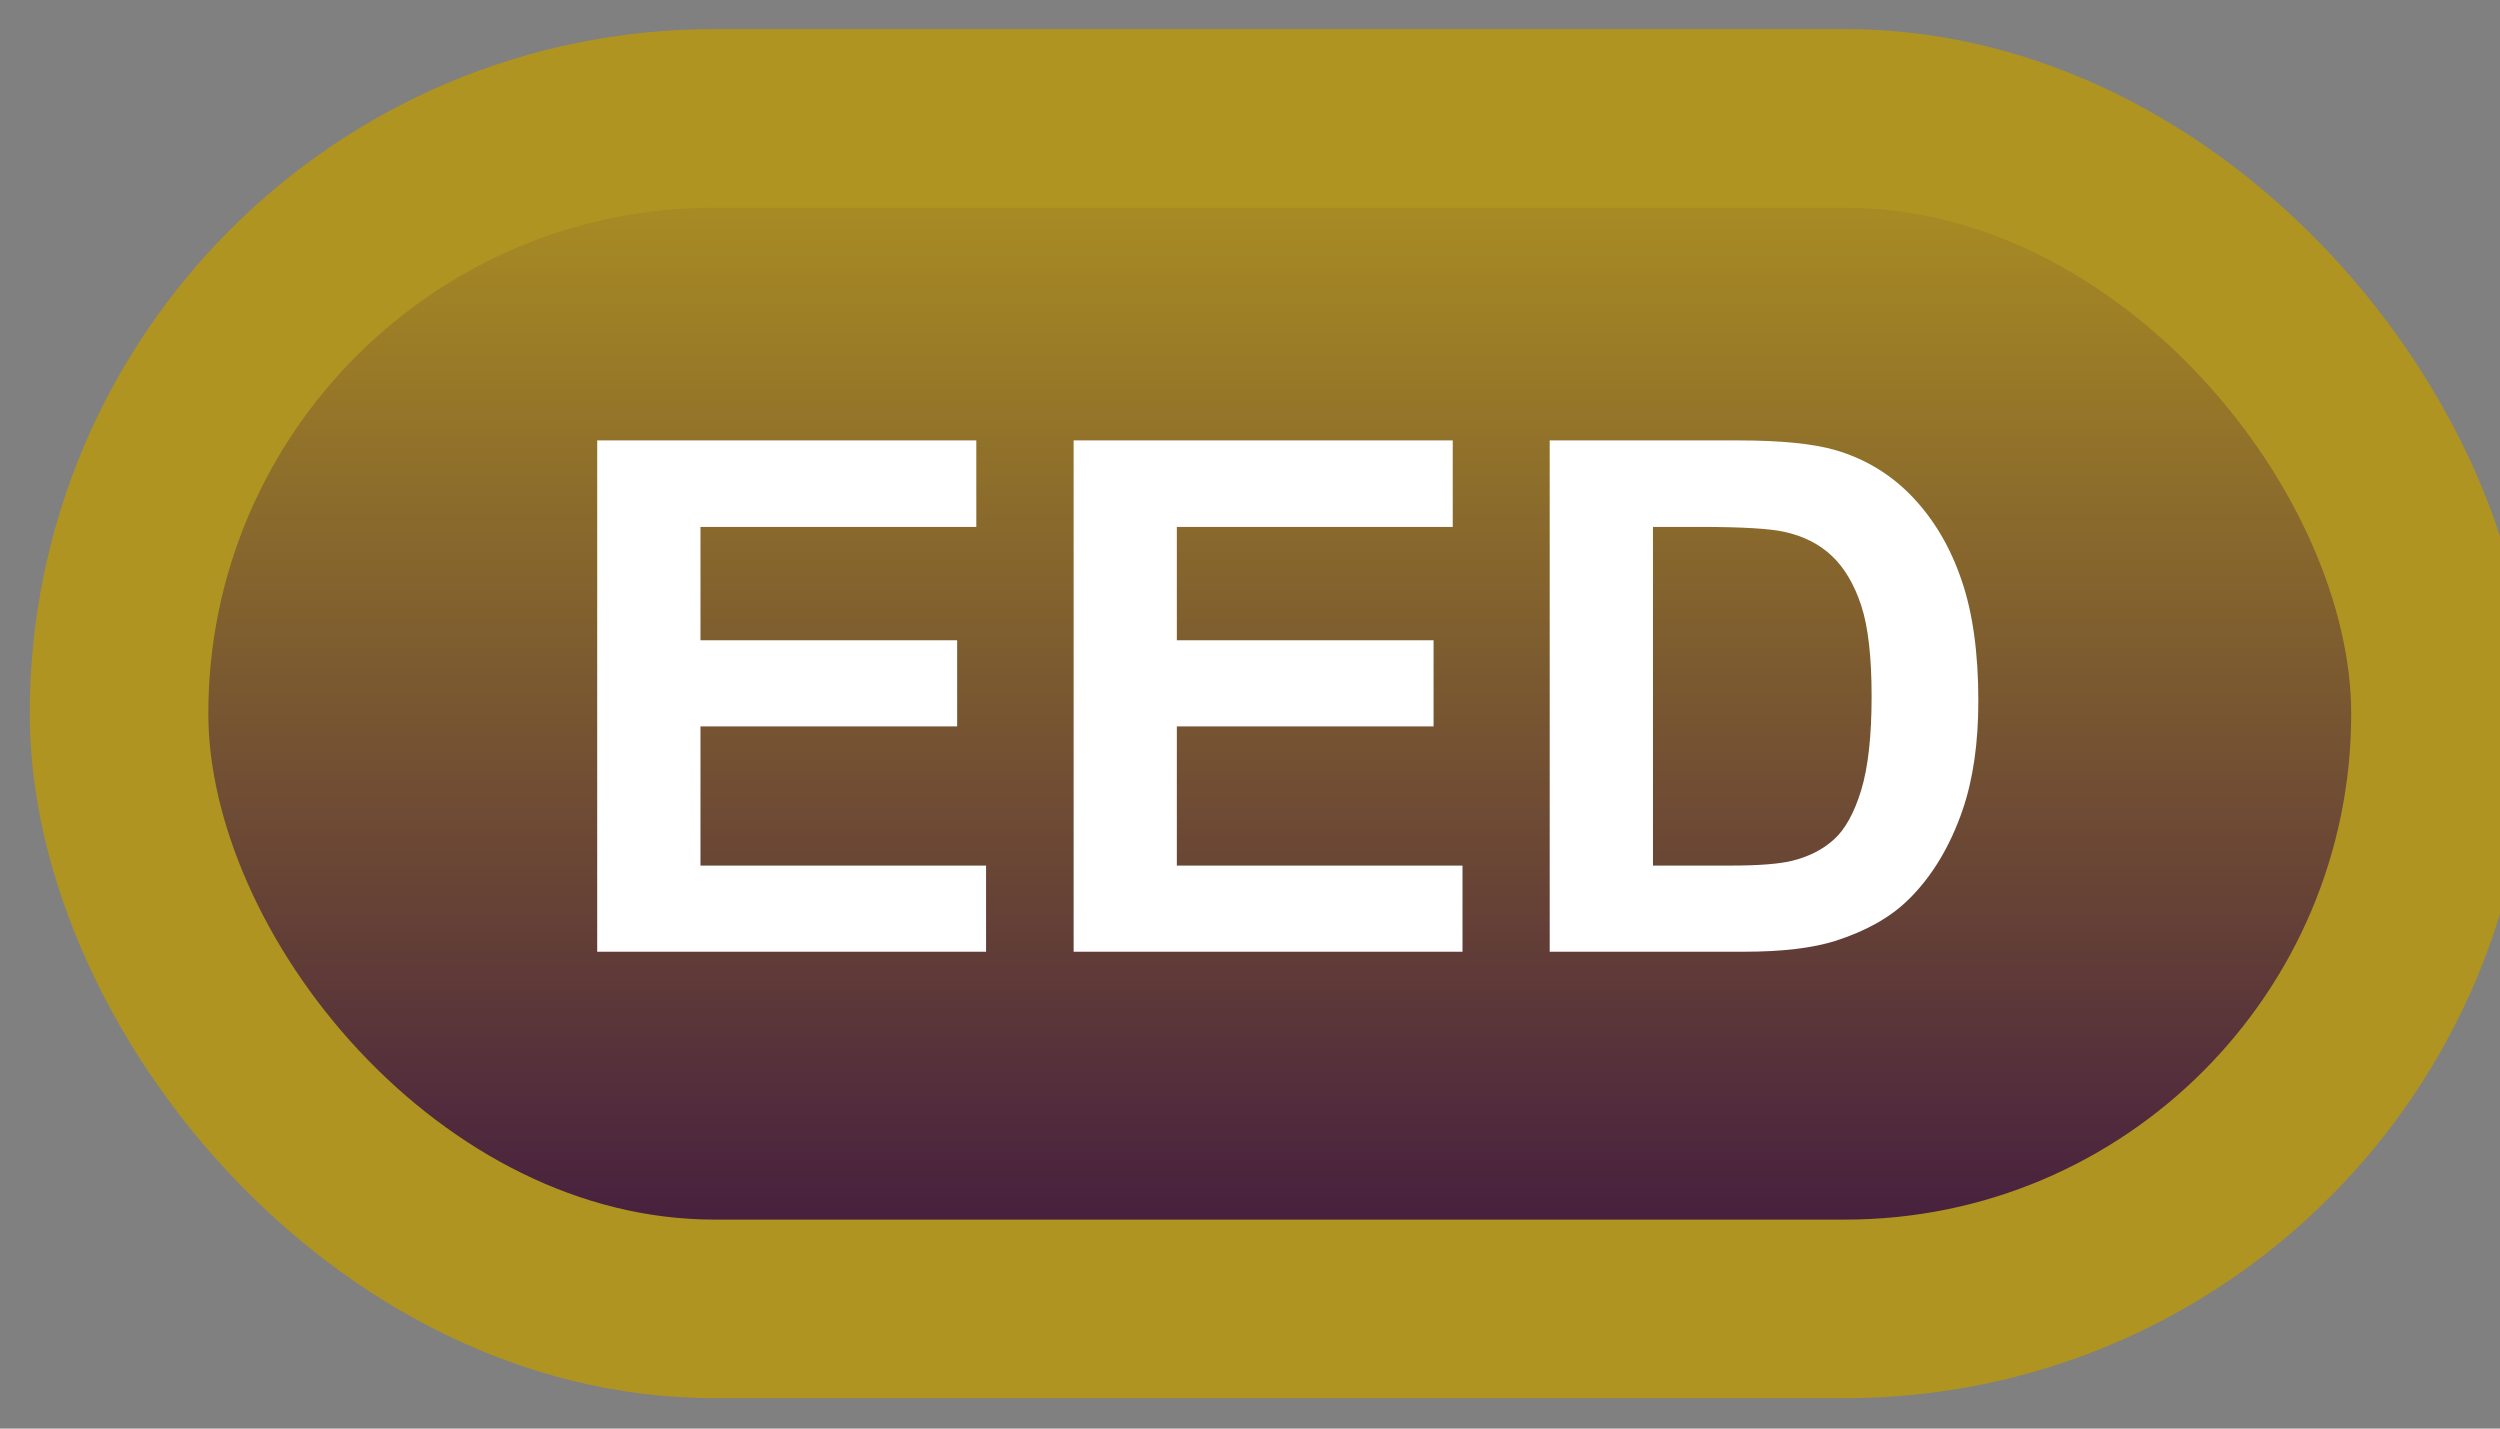 <svg width="42" height="24" viewBox="0 0 42 24" fill="none" xmlns="http://www.w3.org/2000/svg">
<rect x="0" y="0" width="42" height="24" fill="#808080" stroke="none"/>
<rect x="2" y="1.989" width="39" height="20" rx="10" fill="url(#paint0_linear_42_2594)"/>
<rect x="2" y="1.989" width="39" height="20" rx="10" stroke="#B09421" stroke-width="3" stroke-linejoin="round"/>
<path d="M10.033 15.989V7.399H16.402V8.852H11.768V10.757H16.08V12.204H11.768V14.542H16.566V15.989H10.033ZM18.037 15.989V7.399H24.406V8.852H19.771V10.757H24.084V12.204H19.771V14.542H24.57V15.989H18.037ZM26.035 7.399H29.205C29.92 7.399 30.465 7.454 30.84 7.563C31.344 7.712 31.775 7.975 32.135 8.354C32.494 8.733 32.768 9.198 32.955 9.749C33.143 10.296 33.236 10.971 33.236 11.776C33.236 12.483 33.148 13.092 32.973 13.604C32.758 14.229 32.451 14.735 32.053 15.122C31.752 15.415 31.346 15.643 30.834 15.807C30.451 15.928 29.939 15.989 29.299 15.989H26.035V7.399ZM27.77 8.852V14.542H29.064C29.549 14.542 29.898 14.514 30.113 14.46C30.395 14.389 30.627 14.27 30.811 14.102C30.998 13.934 31.15 13.659 31.268 13.276C31.385 12.889 31.443 12.364 31.443 11.7C31.443 11.036 31.385 10.526 31.268 10.171C31.15 9.815 30.986 9.538 30.775 9.339C30.564 9.139 30.297 9.005 29.973 8.934C29.73 8.88 29.256 8.852 28.549 8.852H27.77Z" fill="white"/>
<defs>
<linearGradient id="paint0_linear_42_2594" x1="21.5" y1="1.989" x2="21.5" y2="21.989" gradientUnits="userSpaceOnUse">
<stop stop-color="#B09421"/>
<stop offset="1" stop-color="#3F1741"/>
</linearGradient>
</defs>
</svg>
